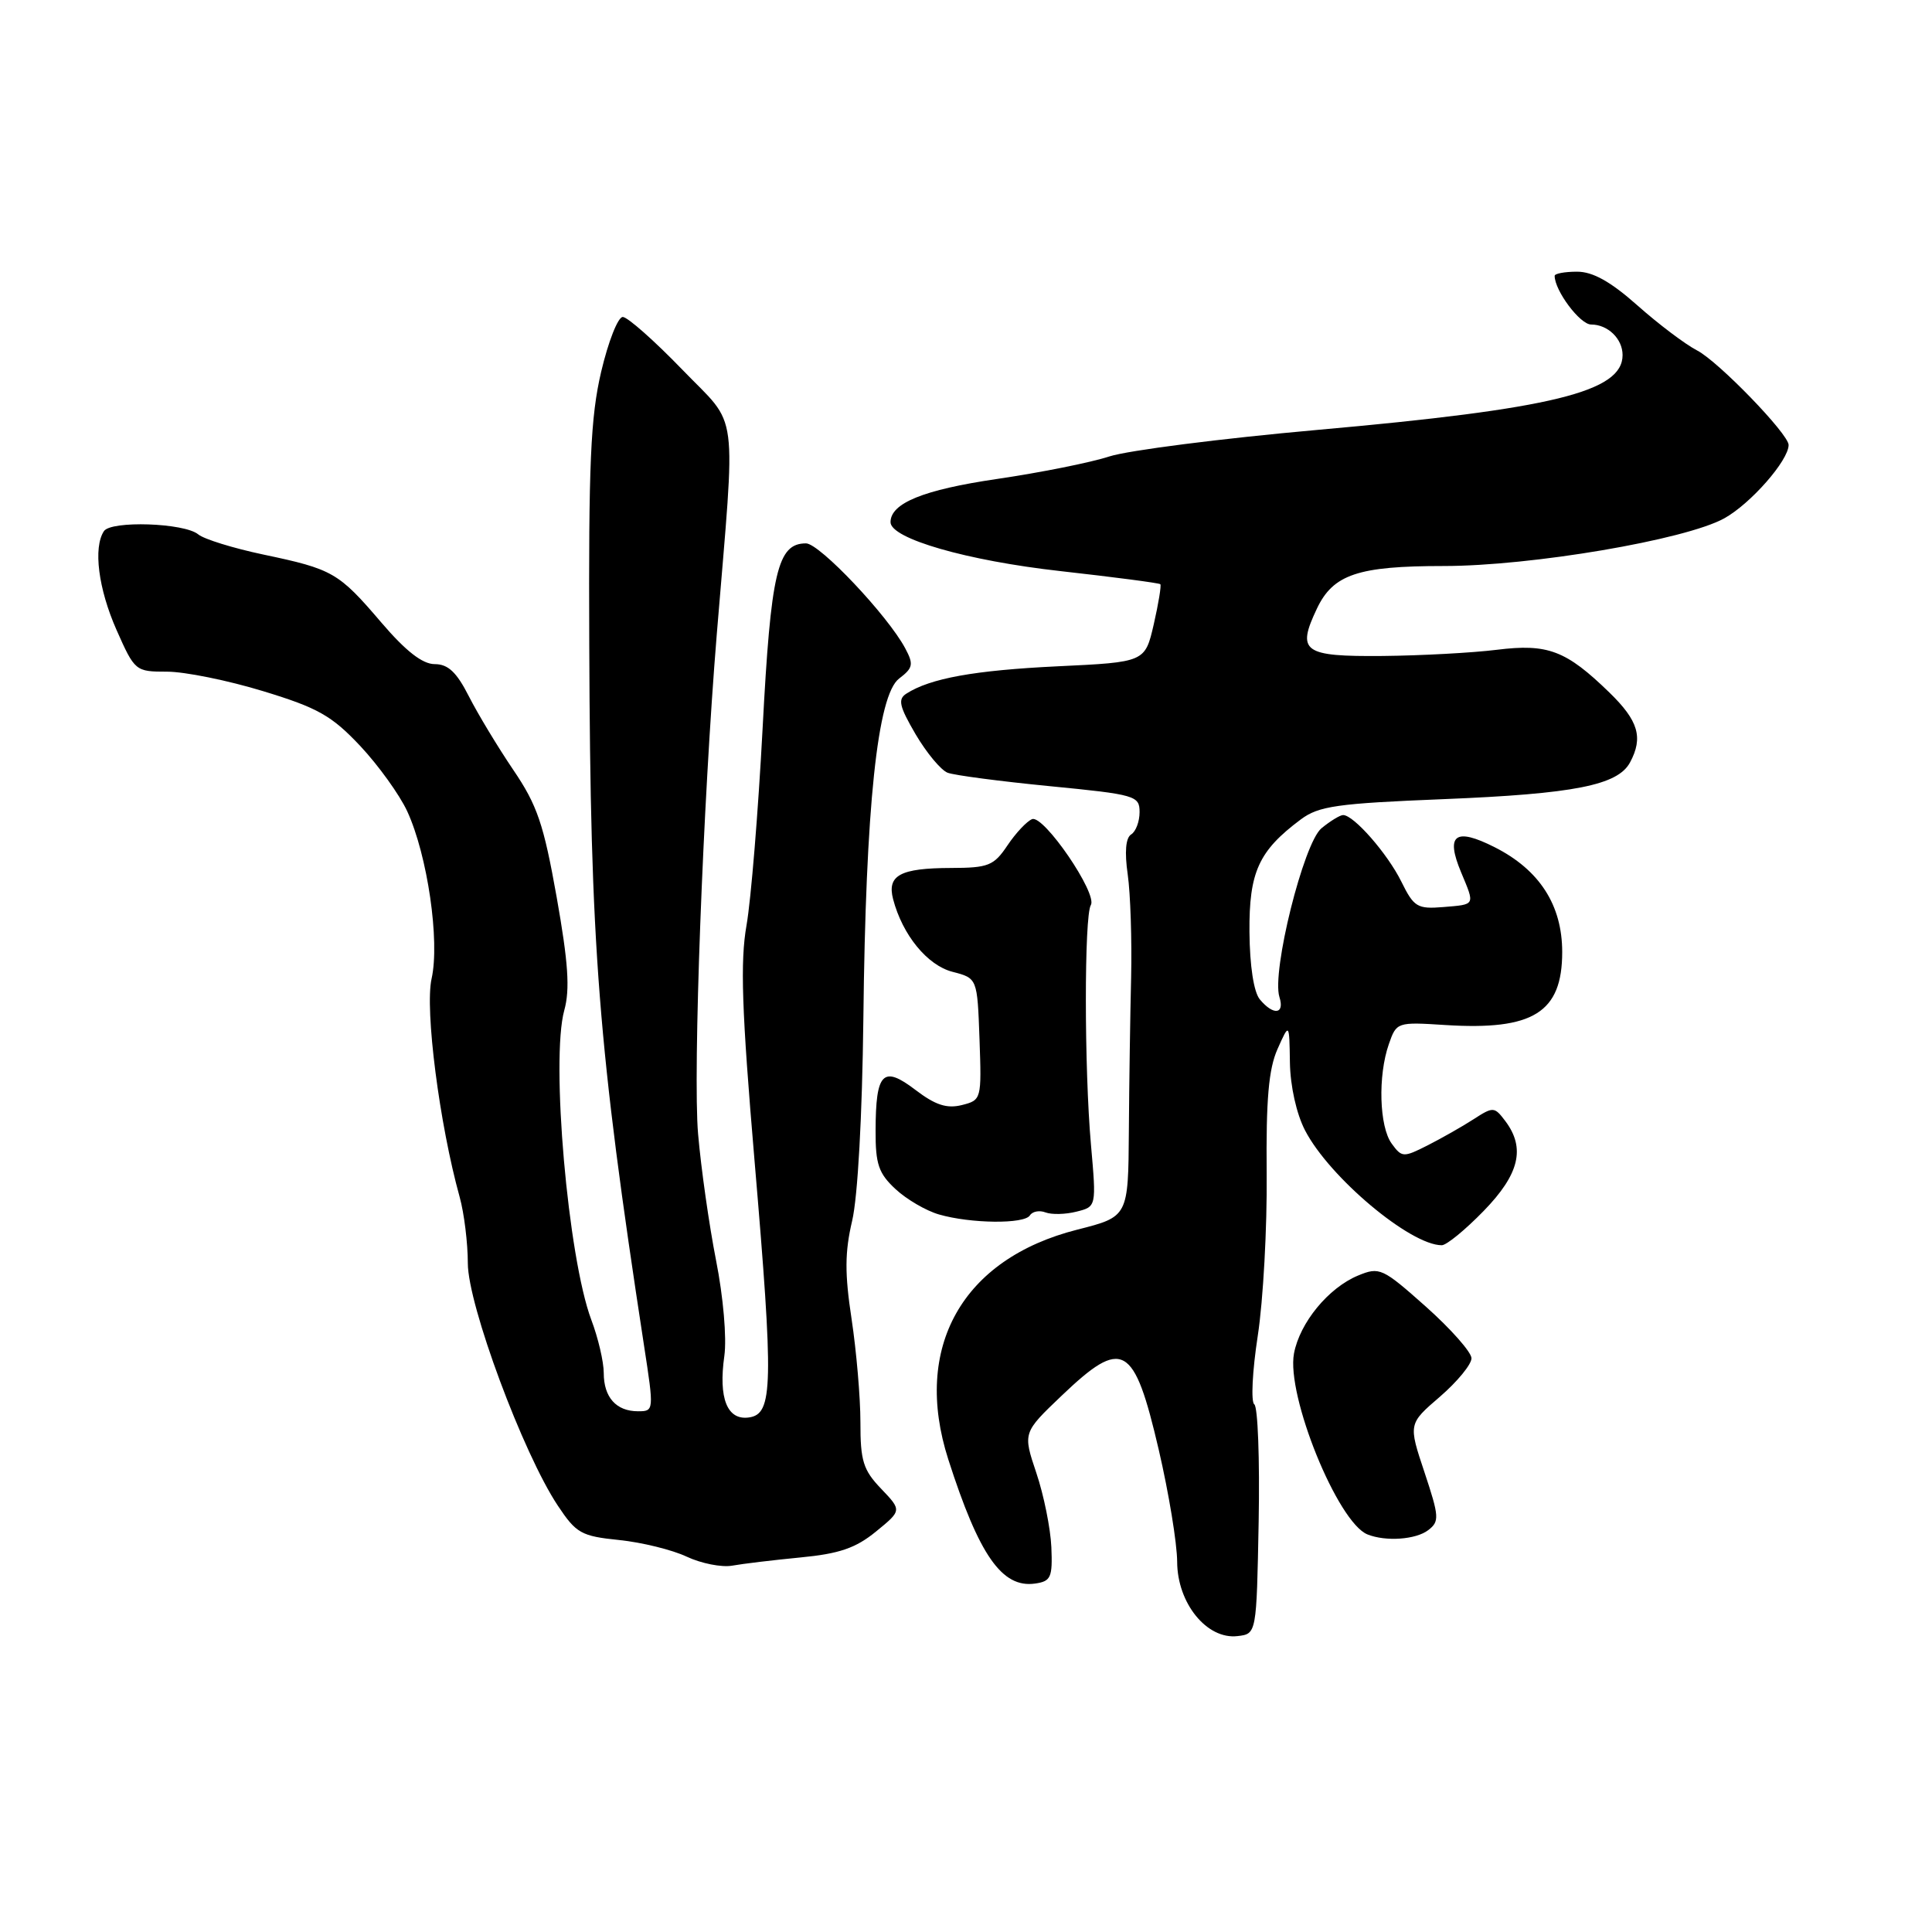 <?xml version="1.0" encoding="UTF-8" standalone="no"?>
<!DOCTYPE svg PUBLIC "-//W3C//DTD SVG 1.1//EN" "http://www.w3.org/Graphics/SVG/1.1/DTD/svg11.dtd" >
<svg xmlns="http://www.w3.org/2000/svg" xmlns:xlink="http://www.w3.org/1999/xlink" version="1.1" viewBox="0 0 256 256">
 <g >
 <path fill="currentColor"
d=" M 166.78 201.58 C 166.93 193.37 166.67 186.39 166.20 186.08 C 165.74 185.76 165.94 181.68 166.66 177.00 C 167.38 172.32 167.91 162.65 167.84 155.50 C 167.75 145.68 168.10 141.65 169.28 139.00 C 170.84 135.50 170.84 135.50 170.92 140.79 C 170.97 143.92 171.79 147.60 172.93 149.79 C 176.15 156.00 186.87 165.00 191.04 165.00 C 191.67 165.00 194.16 162.96 196.59 160.46 C 201.34 155.58 202.16 152.12 199.45 148.53 C 198.01 146.63 197.86 146.62 195.23 148.32 C 193.73 149.29 190.99 150.84 189.16 151.77 C 185.96 153.39 185.75 153.38 184.41 151.54 C 182.76 149.29 182.56 142.55 184.03 138.35 C 185.04 135.44 185.12 135.41 191.50 135.82 C 203.16 136.56 207.00 134.17 207.00 126.15 C 207.00 119.93 203.99 115.26 198.05 112.26 C 192.81 109.61 191.51 110.59 193.61 115.60 C 195.45 120.01 195.54 119.83 191.25 120.19 C 187.80 120.47 187.35 120.20 185.68 116.81 C 183.85 113.11 179.38 108.00 177.97 108.00 C 177.56 108.00 176.27 108.79 175.10 109.75 C 172.73 111.71 168.48 128.78 169.53 132.11 C 170.26 134.41 168.73 134.59 166.93 132.42 C 166.13 131.45 165.60 128.00 165.56 123.50 C 165.50 115.56 166.77 112.75 172.36 108.58 C 174.74 106.80 177.16 106.46 191.30 105.89 C 208.58 105.19 214.37 104.05 215.99 101.02 C 217.76 97.72 217.10 95.50 213.25 91.76 C 207.51 86.18 205.09 85.26 198.34 86.10 C 195.13 86.50 188.32 86.87 183.22 86.92 C 172.67 87.01 171.78 86.37 174.50 80.64 C 176.65 76.11 179.95 75.00 191.29 75.00 C 202.91 75.00 223.29 71.54 228.46 68.69 C 231.96 66.76 237.00 61.01 237.00 58.96 C 237.00 57.51 227.69 47.89 224.88 46.44 C 223.31 45.63 219.75 42.94 216.98 40.48 C 213.41 37.31 211.06 36.00 208.97 36.00 C 207.33 36.00 206.00 36.25 206.00 36.55 C 206.00 38.51 209.36 43.00 210.83 43.00 C 213.05 43.00 215.00 44.89 215.00 47.05 C 215.00 51.92 205.75 54.19 174.50 56.97 C 161.85 58.10 149.47 59.68 147.00 60.48 C 144.53 61.29 137.81 62.63 132.08 63.47 C 122.36 64.90 118.00 66.67 118.00 69.19 C 118.00 71.37 128.13 74.29 140.48 75.67 C 147.62 76.47 153.59 77.25 153.75 77.41 C 153.90 77.57 153.51 79.96 152.88 82.72 C 151.72 87.74 151.72 87.74 140.11 88.29 C 129.11 88.82 123.26 89.88 120.10 91.91 C 118.94 92.65 119.16 93.59 121.32 97.29 C 122.77 99.75 124.67 102.04 125.56 102.39 C 126.45 102.73 132.54 103.53 139.09 104.17 C 150.47 105.28 151.00 105.44 151.00 107.61 C 151.00 108.86 150.50 110.19 149.88 110.57 C 149.16 111.02 149.00 112.89 149.43 115.88 C 149.79 118.42 149.99 124.55 149.88 129.50 C 149.76 134.45 149.62 143.61 149.58 149.86 C 149.50 161.22 149.50 161.22 142.76 162.93 C 127.49 166.79 120.89 178.53 125.65 193.37 C 129.74 206.11 132.77 210.45 137.15 209.83 C 139.25 209.53 139.48 209.03 139.31 205.00 C 139.20 202.53 138.31 198.10 137.32 195.17 C 135.53 189.84 135.53 189.84 140.69 184.92 C 148.78 177.20 150.26 178.03 153.54 192.10 C 154.87 197.82 155.97 204.50 155.98 206.95 C 156.00 212.44 159.92 217.27 163.98 216.79 C 166.50 216.50 166.50 216.50 166.78 201.58 Z  M 106.07 206.37 C 111.21 205.88 113.39 205.13 116.07 202.94 C 119.50 200.14 119.50 200.14 116.75 197.26 C 114.38 194.79 114.00 193.57 114.01 188.45 C 114.01 185.18 113.48 179.03 112.84 174.78 C 111.92 168.74 111.94 165.92 112.91 161.78 C 113.66 158.63 114.25 147.82 114.40 135.00 C 114.71 106.86 116.26 92.09 119.14 89.91 C 120.99 88.50 121.08 88.03 119.95 85.91 C 117.63 81.56 108.59 72.00 106.80 72.00 C 103.02 72.00 102.14 75.74 101.05 96.50 C 100.47 107.50 99.51 119.24 98.92 122.59 C 98.07 127.43 98.28 133.81 99.98 153.80 C 102.52 183.65 102.44 187.37 99.24 187.82 C 96.36 188.23 95.18 185.29 95.98 179.66 C 96.31 177.29 95.84 171.84 94.88 167.00 C 93.96 162.32 92.89 154.79 92.50 150.25 C 91.80 142.12 93.14 106.43 94.98 84.00 C 97.51 53.26 97.97 56.82 90.41 48.98 C 86.70 45.14 83.15 42.00 82.52 42.00 C 81.88 42.00 80.60 45.26 79.66 49.25 C 78.25 55.27 77.98 61.42 78.08 85.50 C 78.23 125.63 79.25 138.61 85.33 178.25 C 86.67 186.94 86.66 187.00 84.54 187.00 C 81.65 187.00 80.00 185.15 80.00 181.93 C 80.00 180.45 79.26 177.28 78.35 174.88 C 75.26 166.64 72.96 140.40 74.77 133.87 C 75.54 131.09 75.30 127.55 73.76 118.87 C 72.04 109.20 71.19 106.69 68.01 102.01 C 65.96 98.98 63.31 94.59 62.12 92.25 C 60.50 89.06 59.37 88.00 57.60 88.00 C 55.98 88.00 53.77 86.28 50.53 82.49 C 44.86 75.85 44.11 75.42 34.89 73.48 C 30.91 72.64 27.03 71.44 26.27 70.81 C 24.43 69.28 14.71 68.96 13.77 70.38 C 12.33 72.56 13.03 78.02 15.44 83.47 C 17.86 88.93 17.95 89.00 22.14 89.00 C 24.48 89.00 30.21 90.16 34.86 91.58 C 42.12 93.79 43.95 94.83 47.72 98.83 C 50.13 101.40 52.94 105.30 53.96 107.50 C 56.65 113.34 58.30 124.70 57.19 129.67 C 56.27 133.73 58.23 148.98 60.91 158.62 C 61.50 160.75 61.99 164.71 61.99 167.40 C 62.00 172.91 69.30 192.57 73.91 199.50 C 76.35 203.17 77.01 203.55 82.03 204.06 C 85.04 204.37 89.08 205.36 91.00 206.27 C 92.92 207.17 95.62 207.70 97.00 207.46 C 98.38 207.21 102.46 206.72 106.07 206.37 Z  M 189.25 202.75 C 190.75 201.60 190.71 200.98 188.75 195.08 C 186.61 188.67 186.61 188.67 190.81 185.06 C 193.11 183.07 194.99 180.78 194.98 179.97 C 194.96 179.16 192.25 176.09 188.94 173.14 C 183.17 168.01 182.80 167.84 179.94 169.02 C 176.02 170.65 172.23 175.26 171.46 179.34 C 170.42 184.91 177.25 201.74 181.20 203.32 C 183.62 204.29 187.61 204.01 189.25 202.75 Z  M 136.47 161.04 C 136.80 160.52 137.73 160.34 138.53 160.65 C 139.34 160.96 141.19 160.92 142.64 160.55 C 145.28 159.89 145.28 159.89 144.56 151.70 C 143.66 141.57 143.66 121.37 144.54 119.93 C 145.47 118.43 138.30 107.95 136.76 108.54 C 136.07 108.81 134.60 110.37 133.50 112.01 C 131.69 114.71 130.98 115.00 126.00 115.01 C 119.28 115.03 117.52 115.98 118.34 119.14 C 119.58 123.88 122.87 127.91 126.21 128.77 C 129.50 129.62 129.50 129.62 129.79 137.69 C 130.07 145.68 130.05 145.77 127.44 146.43 C 125.45 146.92 123.94 146.43 121.29 144.41 C 116.99 141.13 116.04 142.10 116.02 149.80 C 116.00 154.26 116.42 155.48 118.66 157.56 C 120.12 158.92 122.71 160.43 124.41 160.92 C 128.62 162.14 135.75 162.22 136.47 161.04 Z "/>
</g>
</svg>